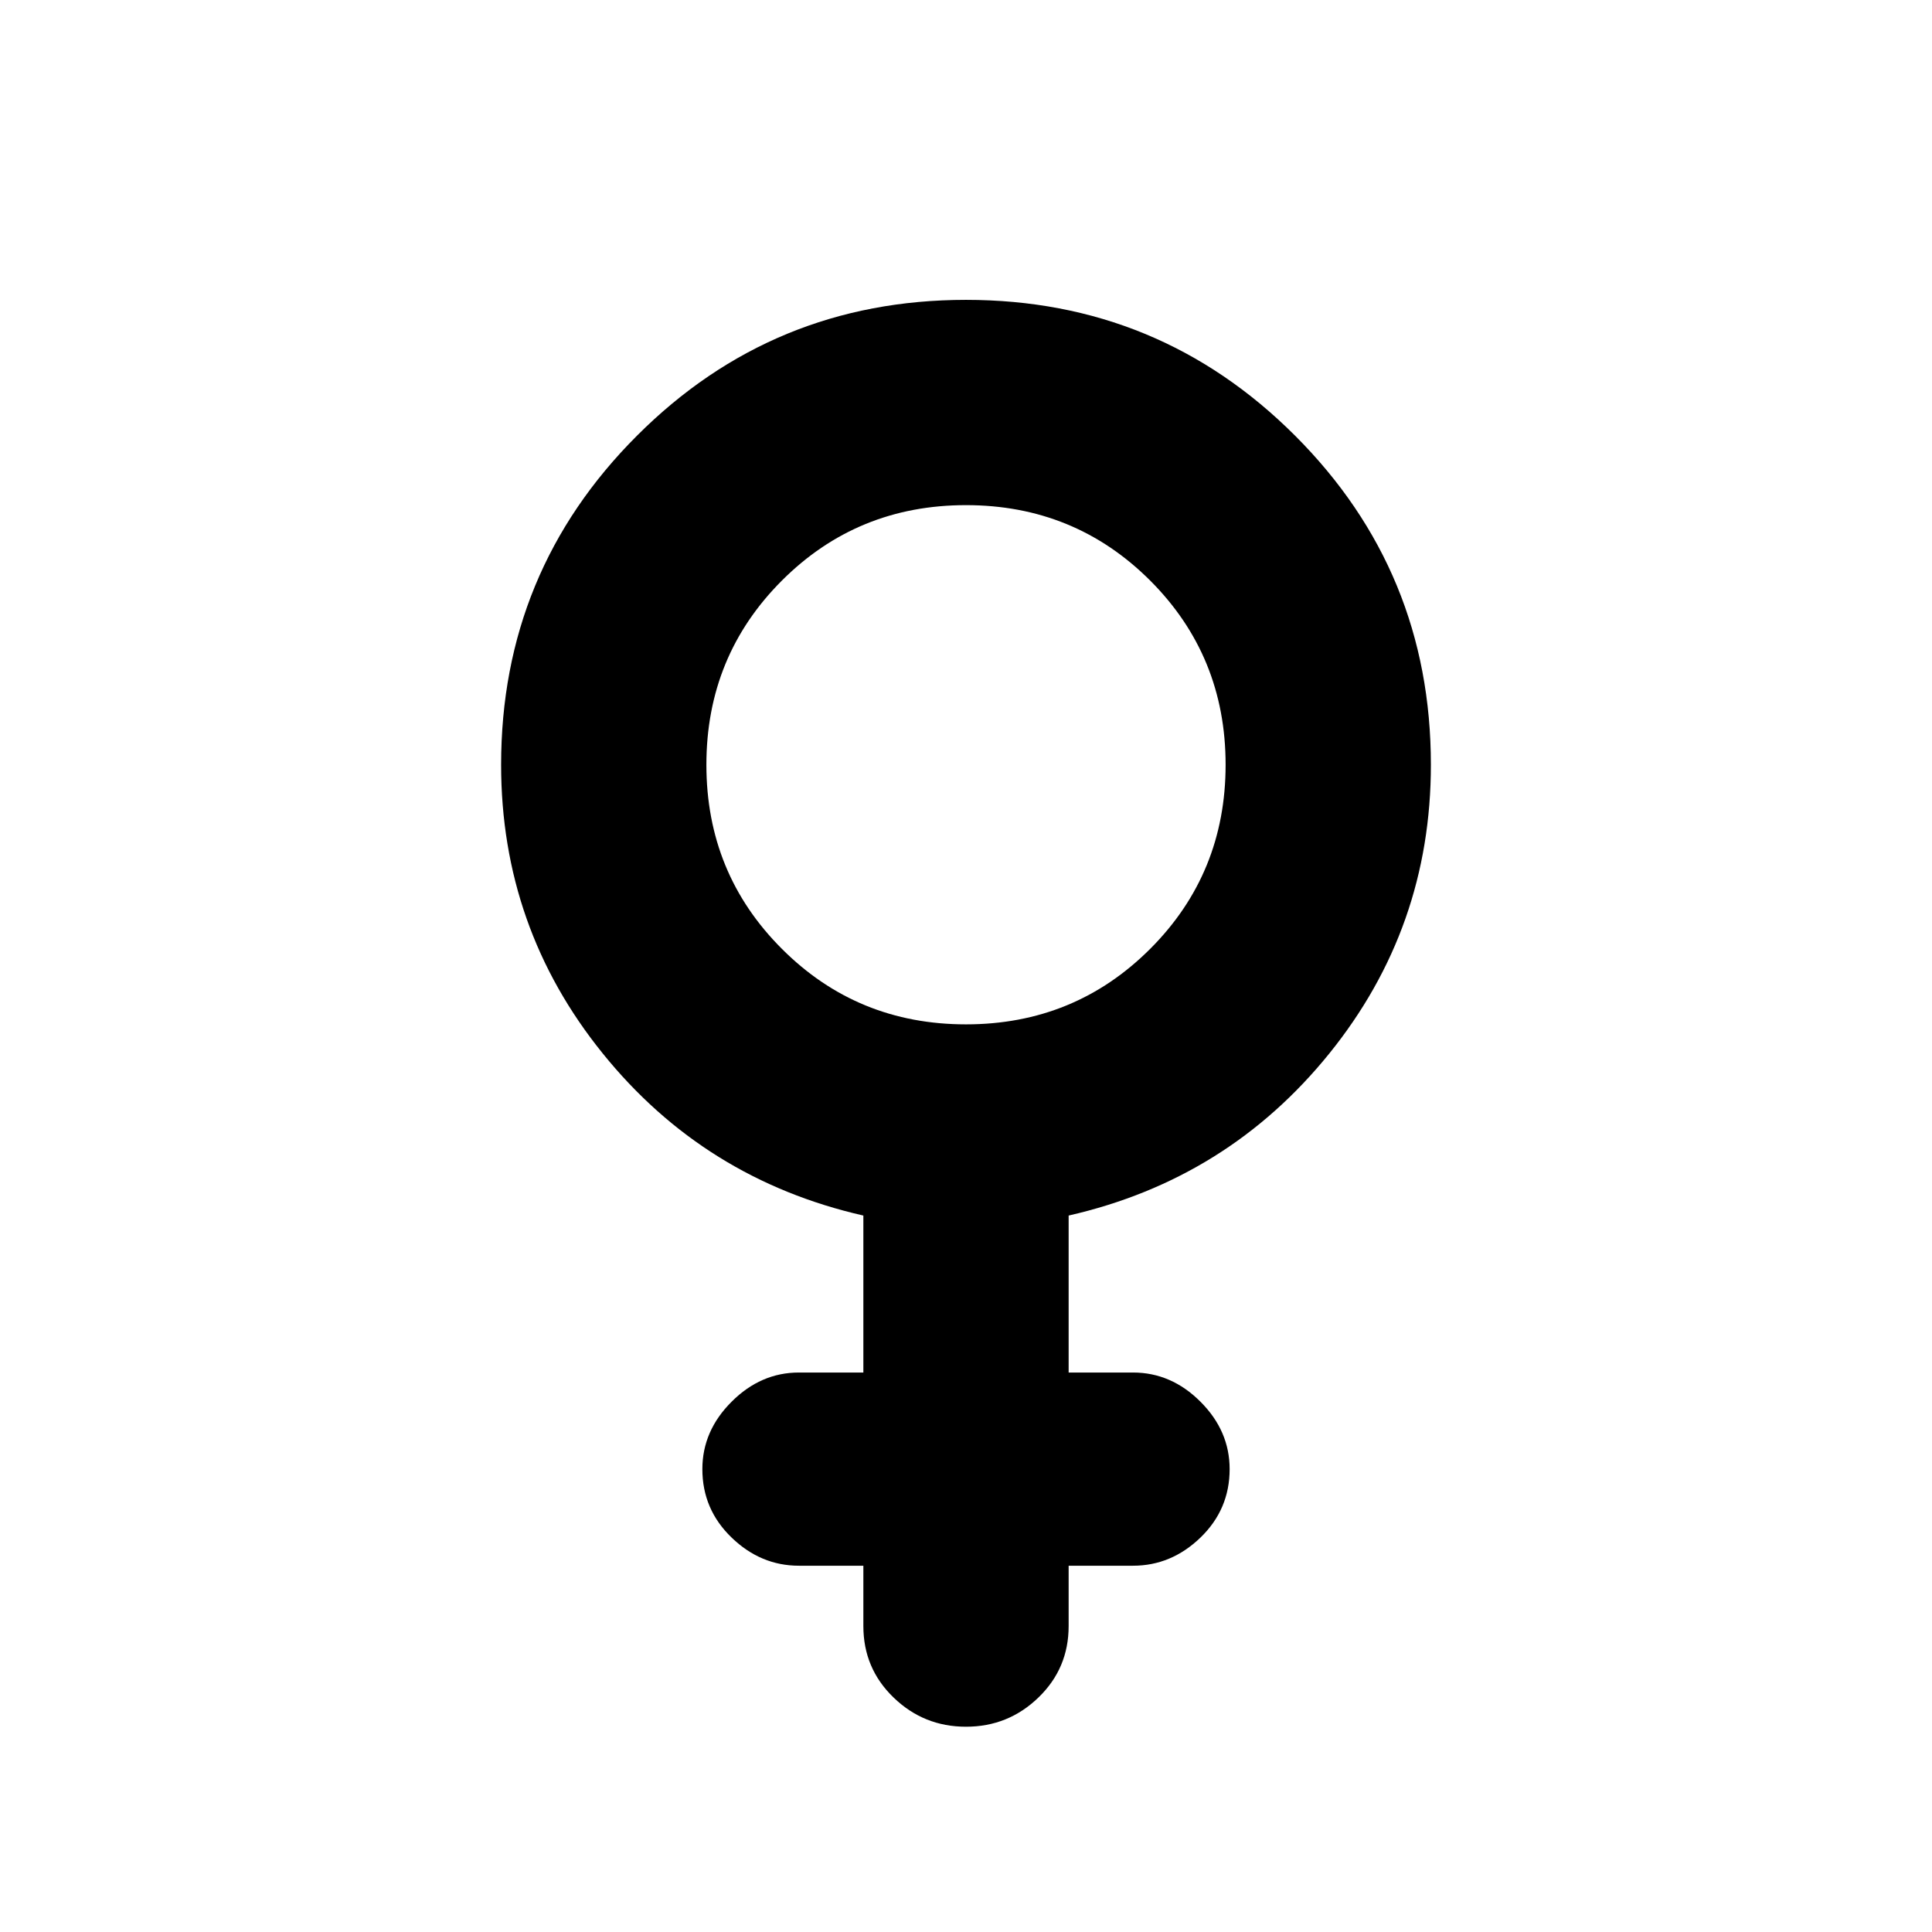 <svg xmlns="http://www.w3.org/2000/svg" height="24" width="24"><path d="M10.725 15.1q-1.975-.45-3.237-2.013Q6.225 11.525 6.225 9.5q0-2.4 1.688-4.088Q9.6 3.725 12 3.725q2.4 0 4.088 1.687Q17.775 7.1 17.775 9.5q0 2.025-1.262 3.587-1.263 1.563-3.238 2.013v1.95h.8q.475 0 .838.363.362.362.362.837 0 .5-.362.85-.363.35-.838.35h-.8v.75q0 .525-.375.887-.375.363-.9.363t-.9-.363q-.375-.362-.375-.887v-.75h-.8q-.475 0-.837-.35-.363-.35-.363-.85 0-.475.363-.837.362-.363.837-.363h.8ZM12 12.725q1.35 0 2.288-.938.937-.937.937-2.287 0-1.35-.937-2.288-.938-.937-2.288-.937-1.35 0-2.287.937-.938.938-.938 2.288 0 1.35.938 2.287.937.938 2.287.938Z"/></svg>